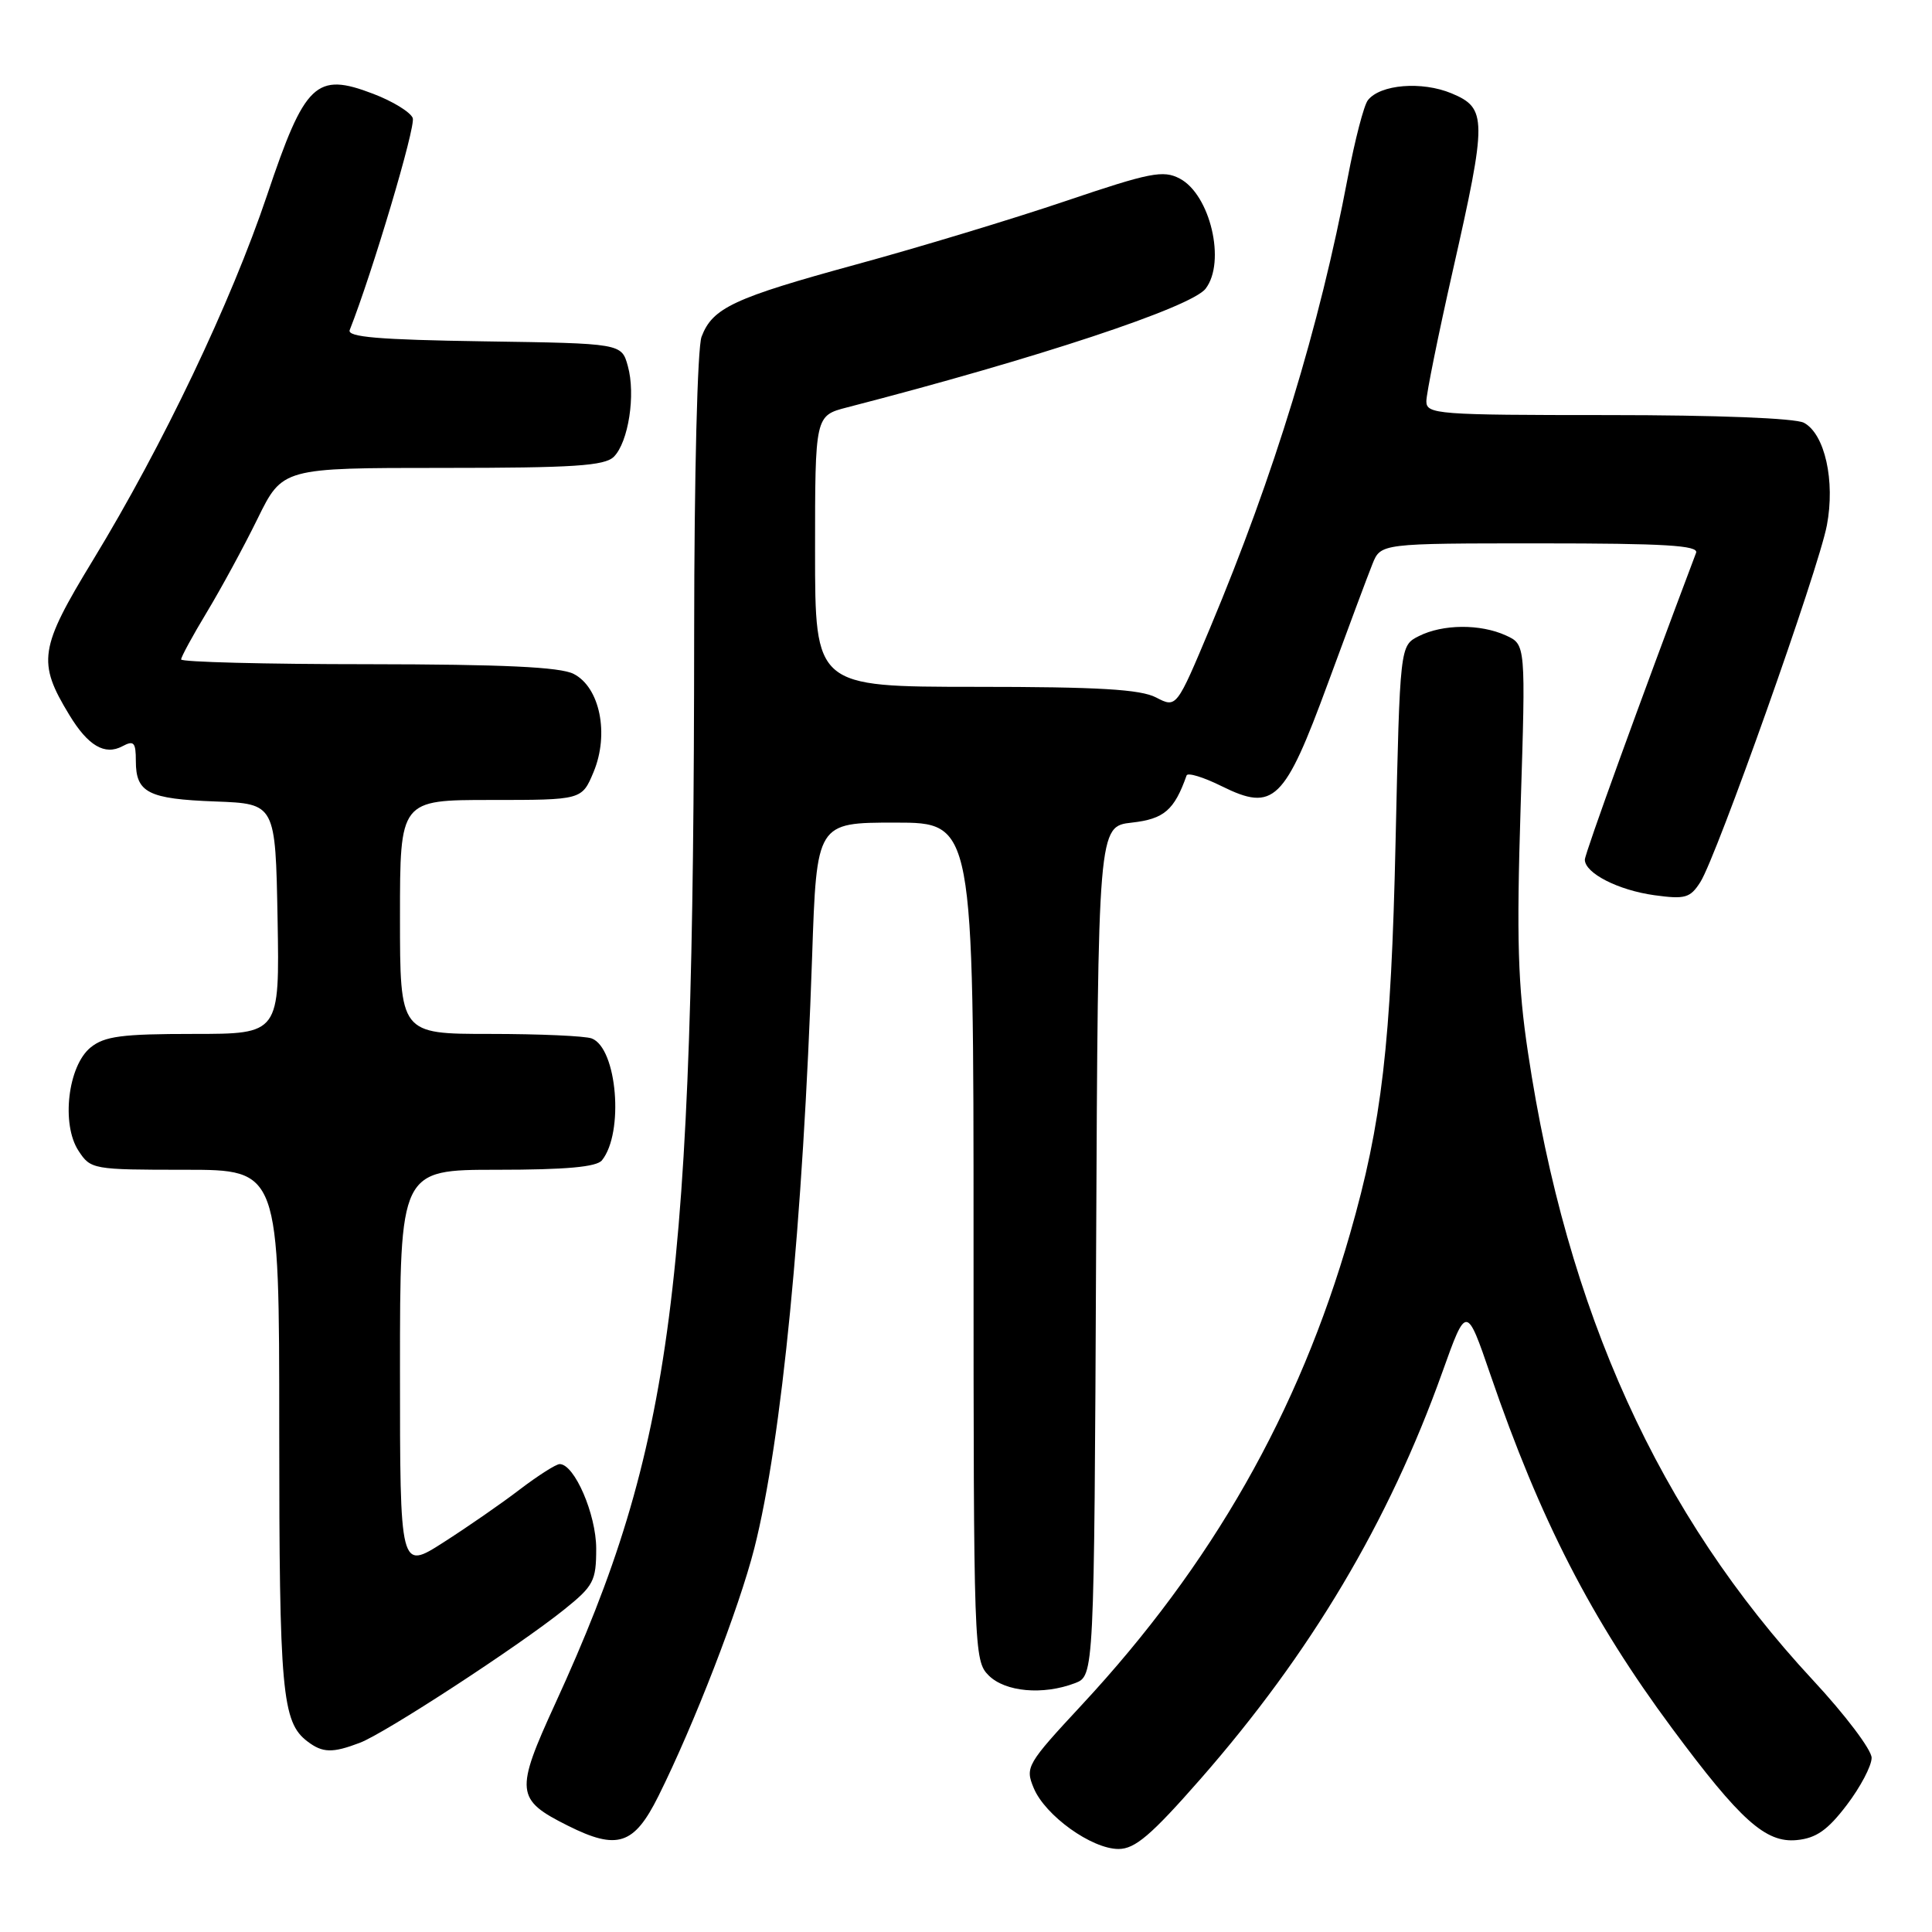 <?xml version="1.0" encoding="UTF-8" standalone="no"?>
<!DOCTYPE svg PUBLIC "-//W3C//DTD SVG 1.1//EN" "http://www.w3.org/Graphics/SVG/1.1/DTD/svg11.dtd" >
<svg xmlns="http://www.w3.org/2000/svg" xmlns:xlink="http://www.w3.org/1999/xlink" version="1.1" viewBox="0 0 256 256">
 <g >
 <path fill="currentColor"
d=" M 159.05 235.75 C 173.68 219.05 184.02 201.67 191.11 181.84 C 194.31 172.89 194.31 172.89 197.50 182.19 C 204.10 201.42 210.84 214.55 221.55 229.00 C 230.61 241.22 233.96 244.22 238.08 243.82 C 240.65 243.57 242.17 242.51 244.71 239.17 C 246.52 236.79 248.00 233.98 248.00 232.92 C 248.00 231.86 244.49 227.21 240.19 222.59 C 219.79 200.62 207.61 173.80 202.47 139.50 C 201.12 130.55 200.94 124.48 201.49 106.95 C 202.17 85.40 202.17 85.40 199.54 84.20 C 196.14 82.65 191.17 82.69 188.00 84.29 C 185.50 85.55 185.50 85.55 184.92 111.53 C 184.33 138.29 183.11 148.79 178.88 163.50 C 172.10 187.12 160.58 207.36 143.37 225.88 C 136.05 233.76 135.82 234.15 136.97 236.92 C 138.48 240.57 144.65 245.00 148.21 245.00 C 150.40 245.00 152.53 243.18 159.05 235.75 Z  M 87.24 238.00 C 91.97 228.51 97.92 213.13 99.95 205.16 C 103.59 190.82 106.40 162.02 107.61 126.75 C 108.21 109.00 108.21 109.00 118.61 109.00 C 129.00 109.00 129.00 109.00 129.00 164.50 C 129.00 218.67 129.05 220.05 131.00 222.00 C 133.19 224.19 138.20 224.64 142.43 223.03 C 144.98 222.06 144.98 222.06 145.24 165.78 C 145.50 109.50 145.50 109.50 149.98 109.00 C 154.24 108.52 155.60 107.36 157.23 102.75 C 157.38 102.34 159.48 102.98 161.89 104.18 C 168.79 107.59 170.19 106.22 175.97 90.50 C 178.60 83.35 181.24 76.26 181.85 74.75 C 182.95 72.00 182.95 72.00 204.08 72.00 C 220.57 72.00 225.11 72.27 224.74 73.25 C 217.40 92.70 210.00 113.11 210.00 113.91 C 210.00 115.70 214.43 117.96 219.21 118.62 C 223.30 119.18 223.96 118.99 225.31 116.87 C 227.47 113.48 240.97 75.44 242.07 69.61 C 243.19 63.73 241.80 57.50 239.03 56.02 C 237.89 55.41 227.47 55.00 213.07 55.00 C 190.43 55.00 189.00 54.89 189.00 53.17 C 189.00 52.17 190.57 44.41 192.49 35.92 C 197.06 15.74 197.05 14.34 192.34 12.37 C 188.41 10.73 182.88 11.18 181.25 13.28 C 180.72 13.95 179.53 18.55 178.59 23.50 C 174.84 43.33 168.86 62.87 160.36 83.16 C 155.89 93.82 155.89 93.82 153.19 92.42 C 151.13 91.34 145.55 91.01 129.25 91.01 C 108.00 91.00 108.00 91.00 108.00 73.04 C 108.00 55.08 108.00 55.08 112.25 53.98 C 137.39 47.49 157.87 40.71 159.75 38.25 C 162.47 34.71 160.36 25.78 156.32 23.66 C 154.13 22.51 152.40 22.85 141.17 26.65 C 134.20 29.01 121.75 32.78 113.50 35.03 C 97.22 39.48 94.41 40.79 92.96 44.62 C 92.41 46.05 91.99 62.97 91.98 83.82 C 91.94 170.72 89.23 191.60 73.58 225.72 C 68.22 237.41 68.33 238.45 75.22 241.90 C 81.80 245.20 84.01 244.48 87.24 238.00 Z  M 47.68 230.93 C 51.01 229.67 68.68 218.15 74.75 213.28 C 78.66 210.14 79.00 209.49 79.00 205.18 C 78.99 200.65 76.12 194.00 74.16 194.00 C 73.68 194.00 71.31 195.51 68.89 197.35 C 66.48 199.20 61.91 202.36 58.75 204.38 C 53.00 208.06 53.00 208.06 53.00 181.53 C 53.00 155.00 53.00 155.00 65.88 155.00 C 74.98 155.00 79.05 154.63 79.76 153.75 C 82.71 150.09 81.77 138.89 78.41 137.60 C 77.54 137.27 71.47 137.00 64.92 137.00 C 53.00 137.00 53.00 137.00 53.00 121.50 C 53.00 106.00 53.00 106.00 65.05 106.00 C 77.10 106.00 77.10 106.00 78.65 102.30 C 80.75 97.26 79.49 91.06 76.00 89.29 C 74.19 88.38 66.69 88.03 48.75 88.01 C 35.14 88.01 24.00 87.72 24.00 87.38 C 24.00 87.04 25.53 84.23 27.40 81.13 C 29.27 78.03 32.30 72.46 34.12 68.75 C 37.43 62.00 37.43 62.00 58.64 62.00 C 76.04 62.00 80.12 61.73 81.34 60.52 C 83.27 58.58 84.25 52.29 83.19 48.50 C 82.36 45.50 82.36 45.50 64.10 45.23 C 50.17 45.02 45.96 44.66 46.34 43.73 C 49.33 36.16 55.12 16.74 54.69 15.64 C 54.39 14.86 52.03 13.41 49.45 12.43 C 41.88 9.53 40.41 10.93 35.40 25.83 C 30.60 40.09 21.59 58.99 12.33 74.20 C 5.19 85.92 4.92 87.72 9.19 94.74 C 11.66 98.82 13.89 100.13 16.22 98.88 C 17.74 98.07 18.00 98.36 18.00 100.84 C 18.00 105.04 19.63 105.87 28.55 106.20 C 36.50 106.50 36.50 106.50 36.78 121.75 C 37.05 137.00 37.05 137.00 25.64 137.00 C 16.16 137.00 13.85 137.30 12.01 138.79 C 9.00 141.23 8.09 148.96 10.40 152.48 C 12.01 154.95 12.29 155.00 24.52 155.00 C 37.00 155.00 37.00 155.00 37.00 189.43 C 37.00 224.19 37.36 228.19 40.74 230.75 C 42.75 232.28 44.05 232.31 47.68 230.93 Z "/>
</g>
</svg>